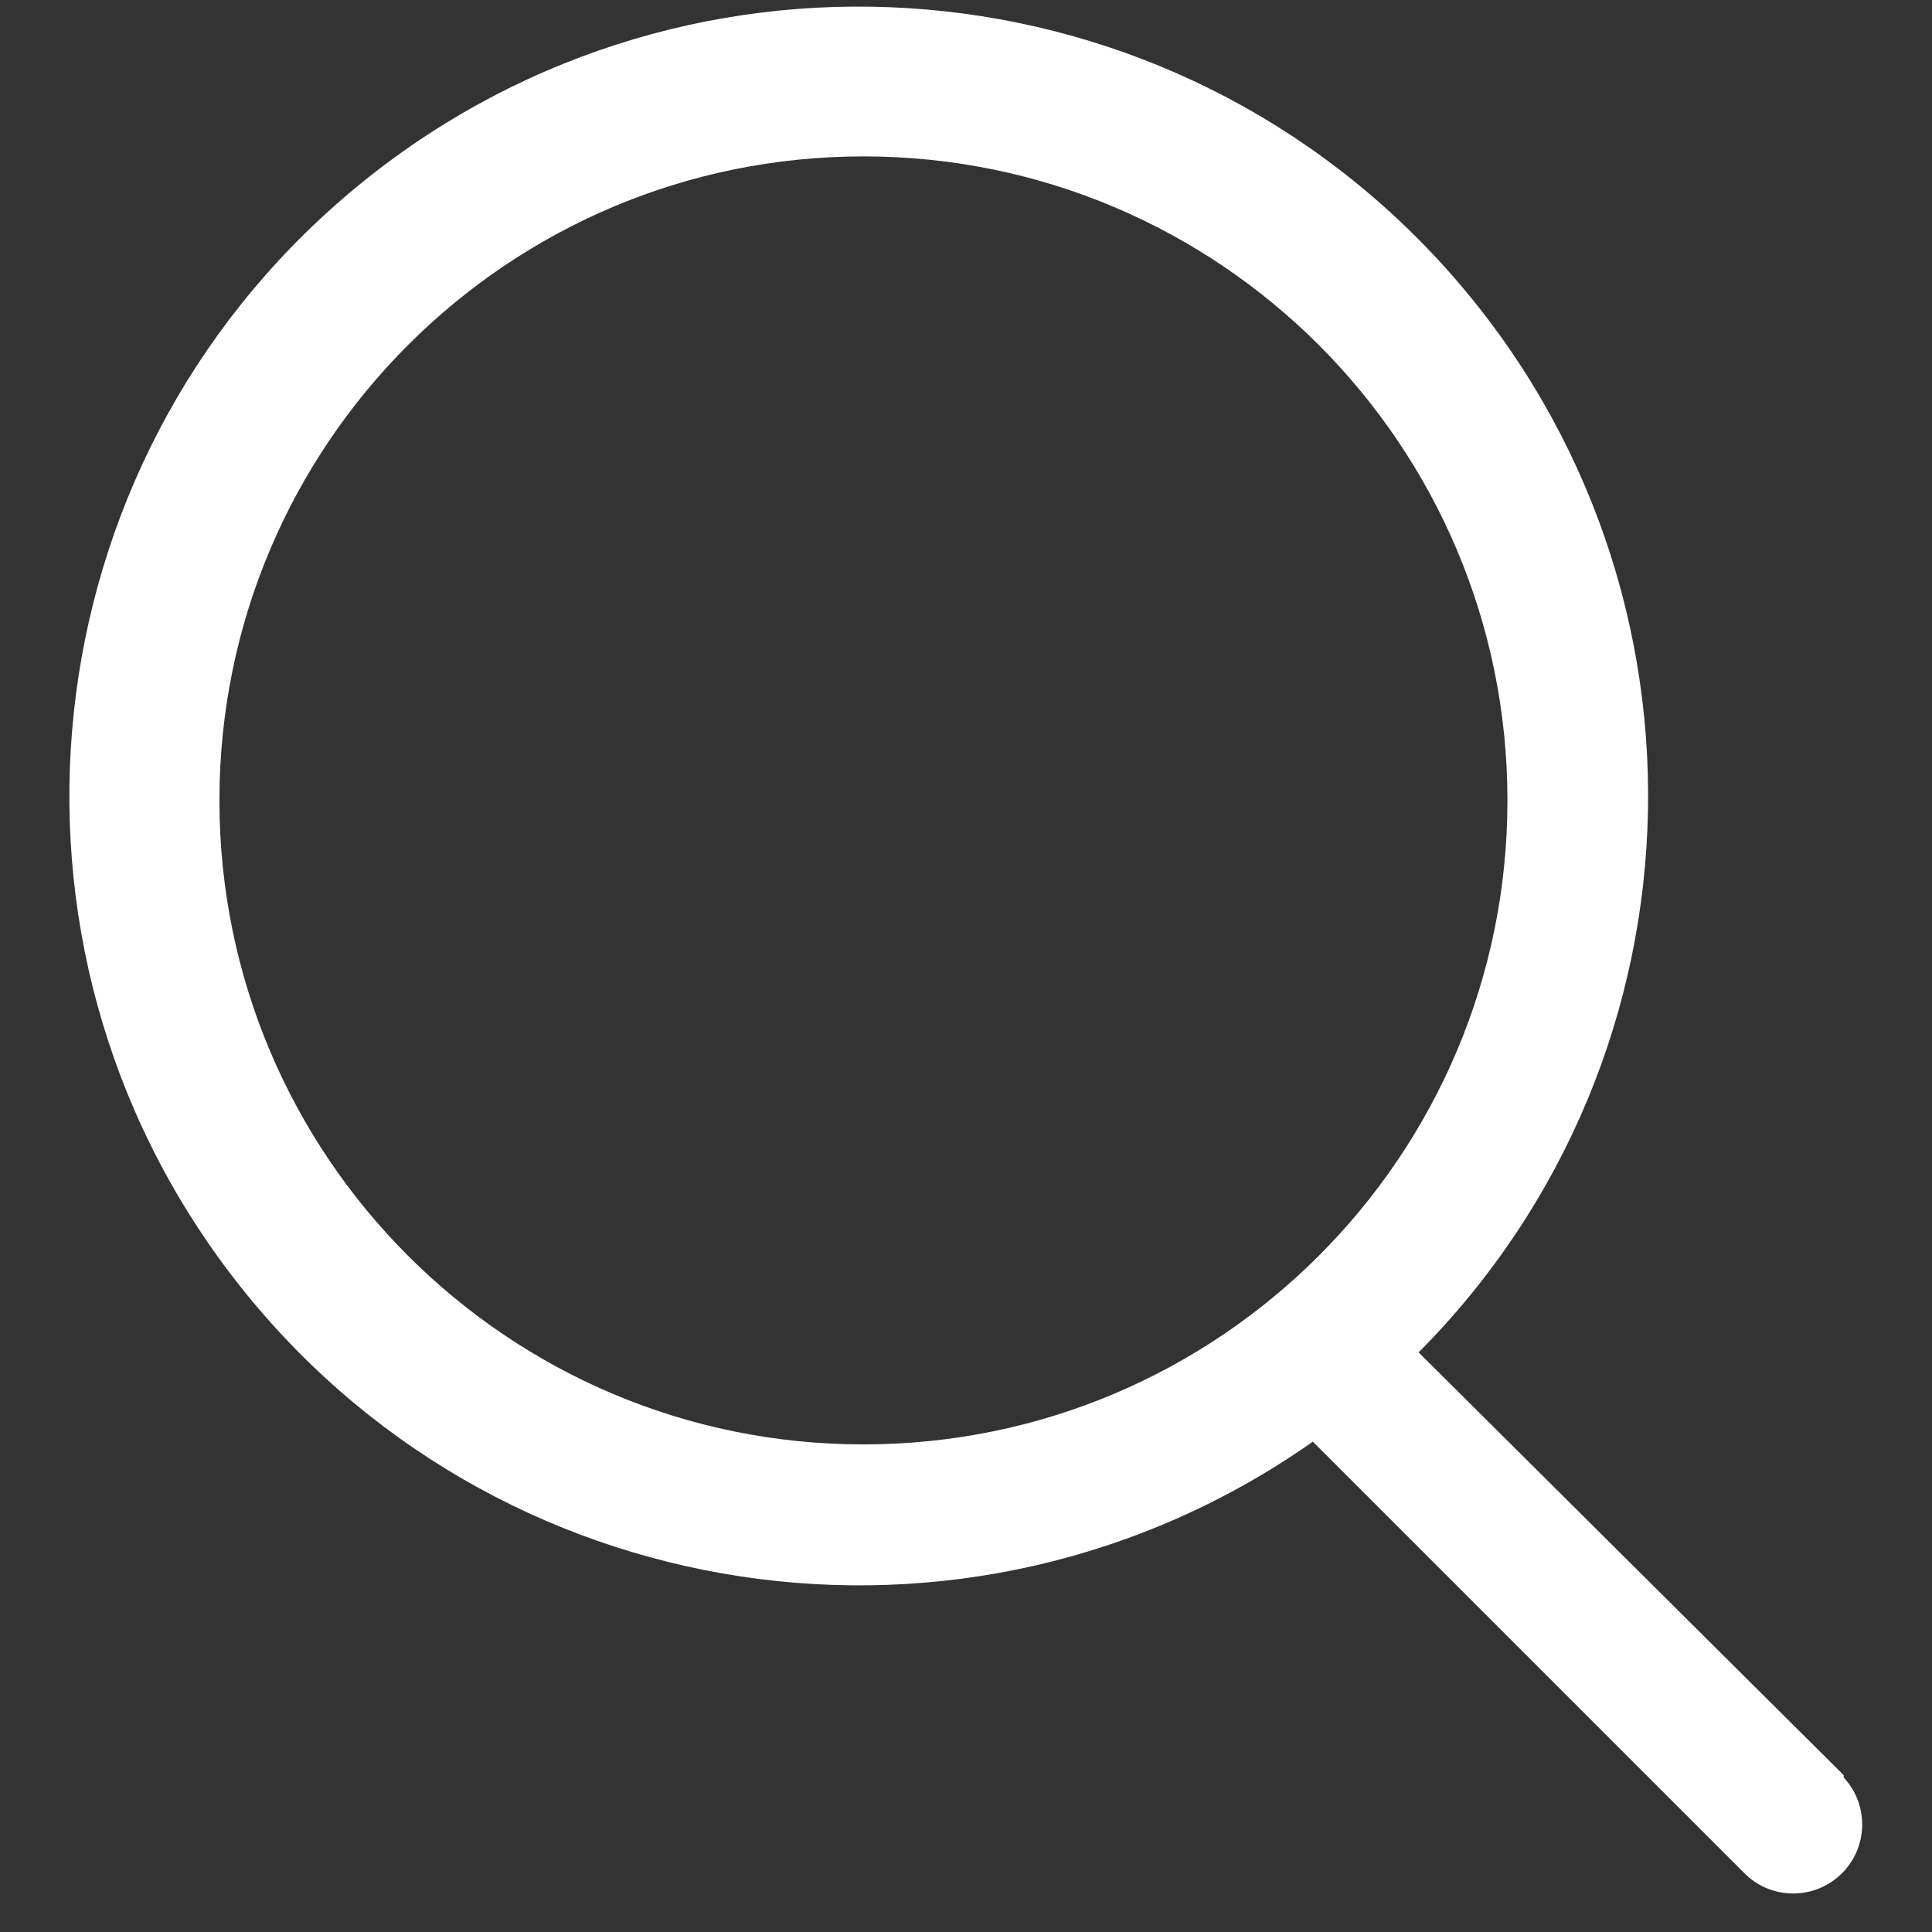 <?xml version="1.0" encoding="UTF-8"?>
<svg width="40px" height="40px" viewBox="0 0 40 40" version="1.1" xmlns="http://www.w3.org/2000/svg" xmlns:xlink="http://www.w3.org/1999/xlink">
    <rect x="0" y="0" width="40" height="40" fill="#333333" stroke="none"/>
    <!-- Generator: Sketch 58 (84663) - https://sketch.com -->
    <title>Search</title>
    <desc>Created with Sketch.</desc>
    <g id="Search" stroke="none" stroke-width="1" fill="none" fill-rule="evenodd">
        <g transform="translate(1, 0)" fill="#FFFFFF" id="Shape">
            <path d="M37.171,36.752 L28.371,28 C34.537,21.796 34.725,11.837 28.798,5.404 C22.87,-1.028 12.929,-1.652 6.243,3.987 C-0.444,9.627 -1.504,19.531 3.837,26.458 C9.178,33.385 19.026,34.879 26.181,29.848 L35.152,38.819 C35.715,39.344 36.592,39.328 37.136,38.784 C37.68,38.24 37.696,37.363 37.171,36.8 L37.171,36.752 Z M3.543,16.571 C3.543,9.208 9.512,3.238 16.876,3.238 C24.24,3.238 30.21,9.208 30.21,16.571 C30.21,23.935 24.24,29.905 16.876,29.905 C9.512,29.905 3.543,23.935 3.543,16.571 Z"></path>
        </g>
    </g>
</svg>